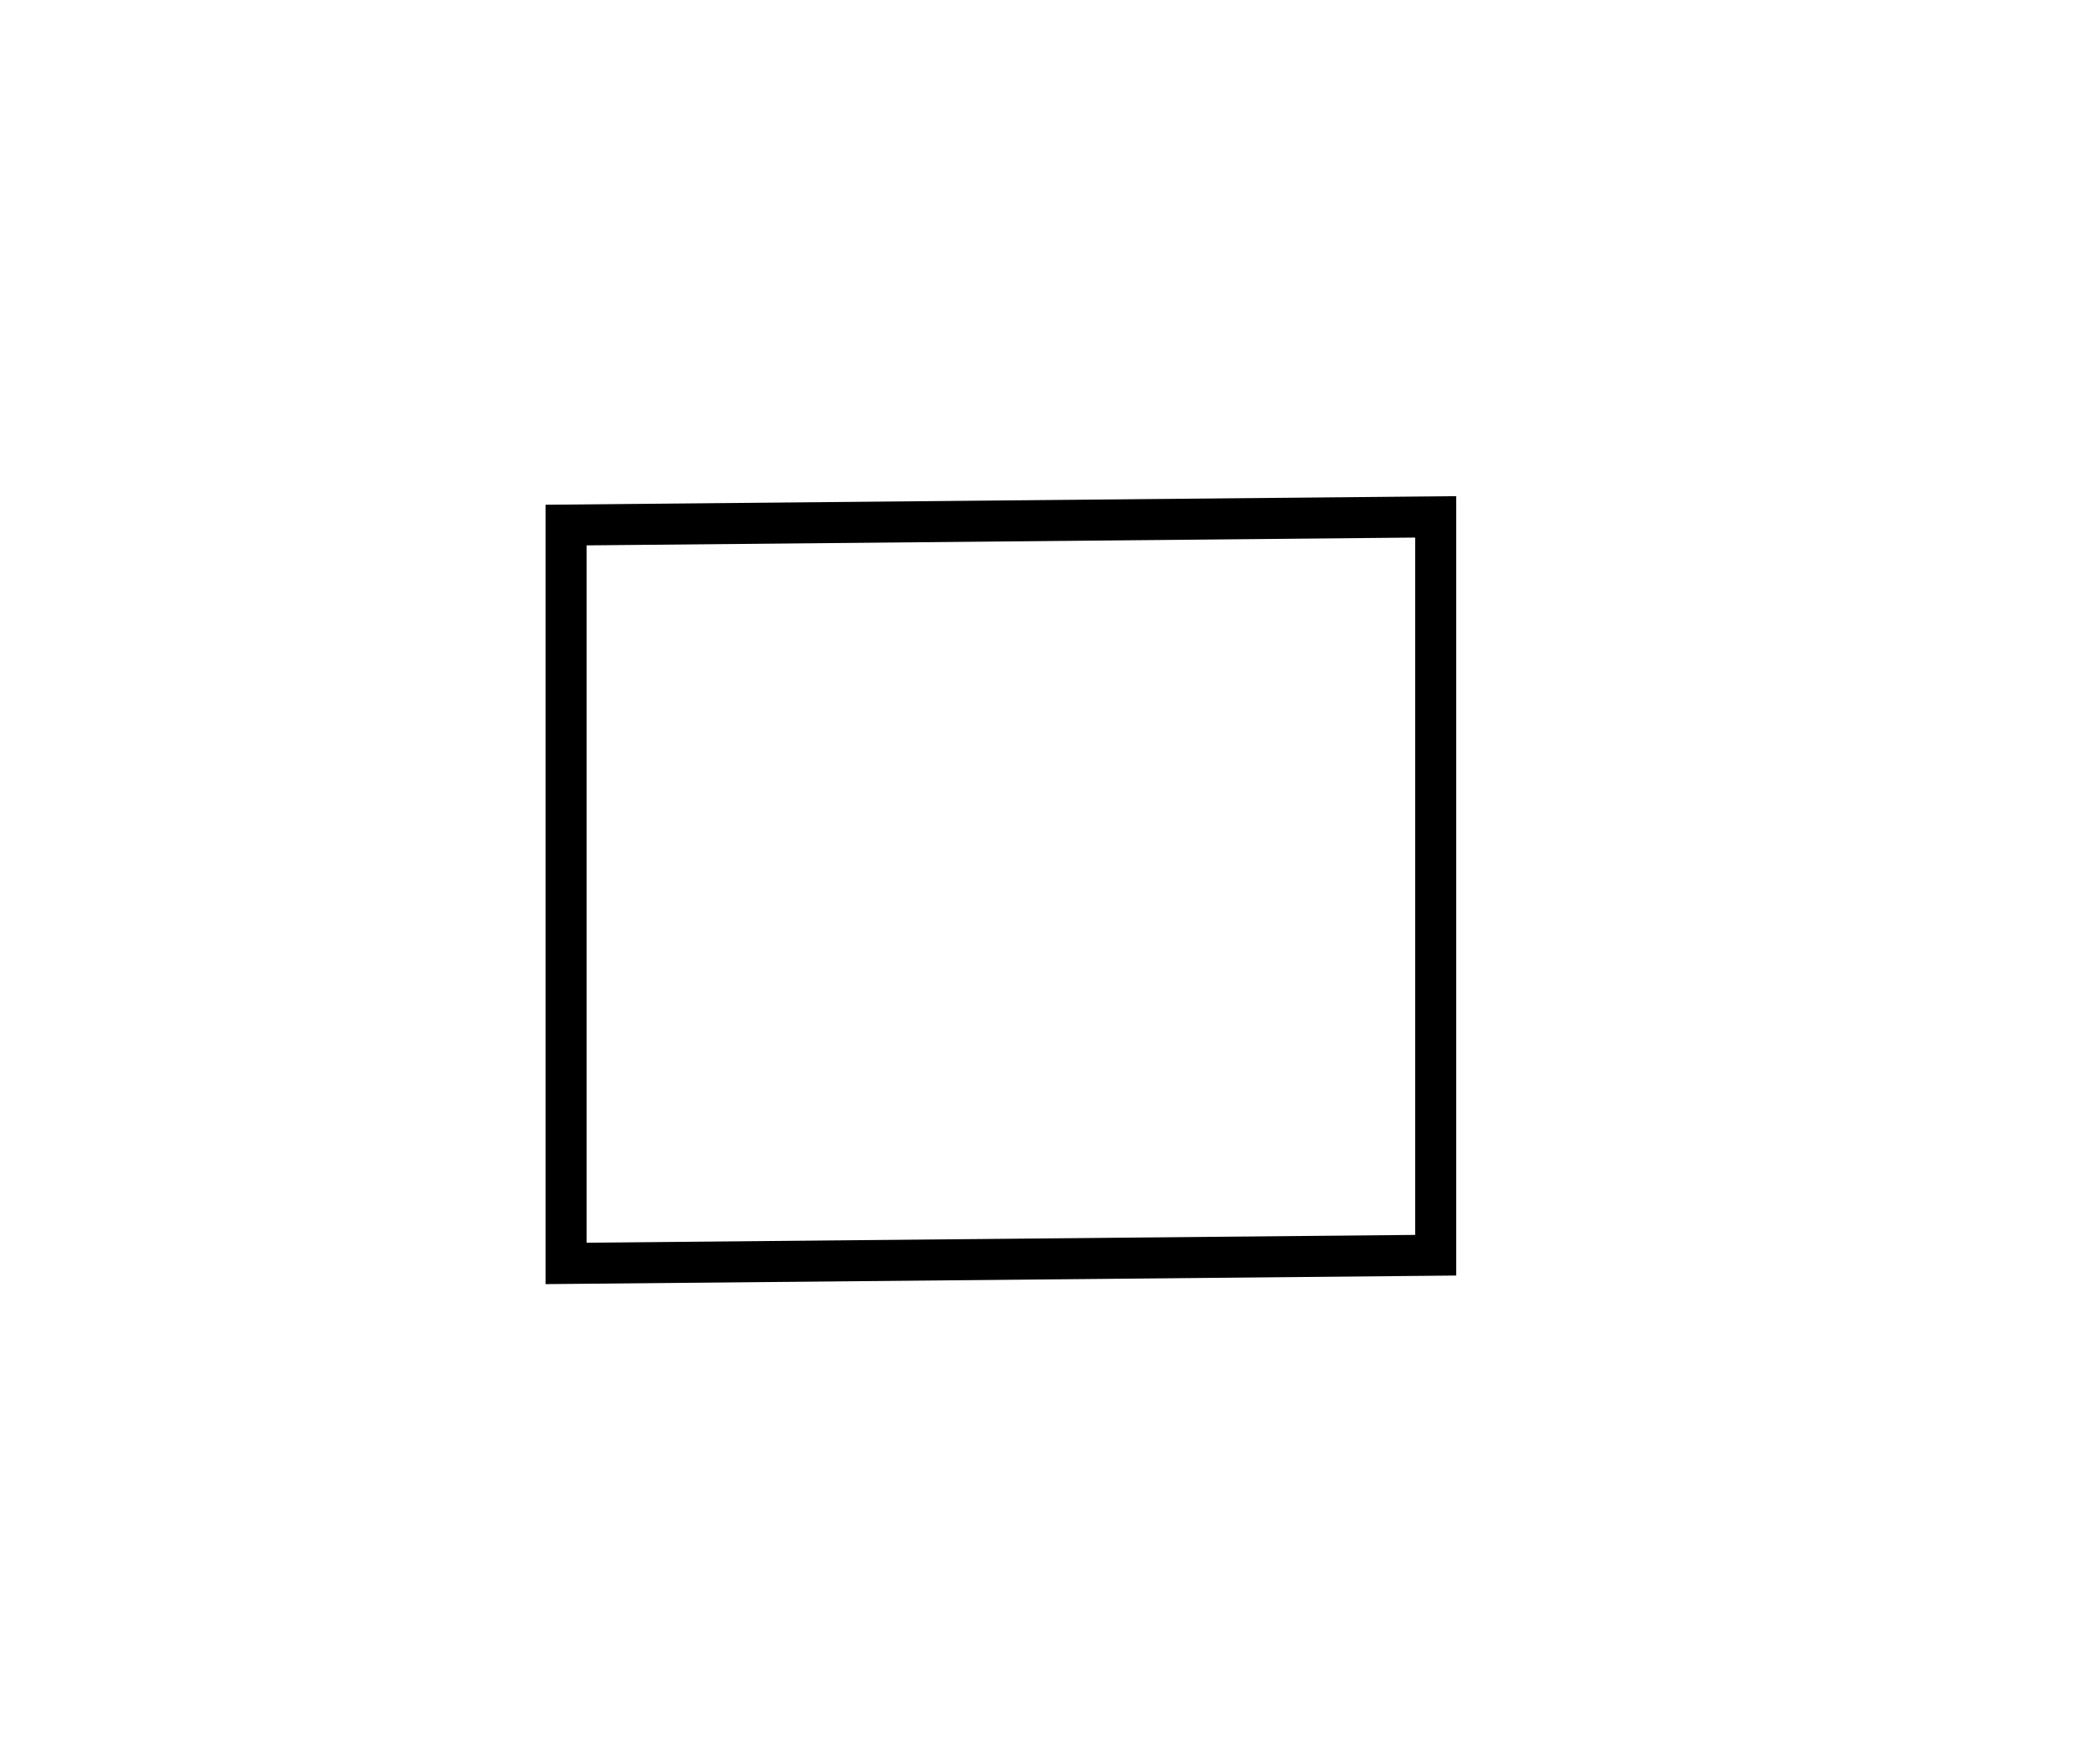 <?xml version="1.0" encoding="utf-8" ?>
<svg baseProfile="full" height="215" style="background-color: transparent;" version="1.1" viewBox="0,0,255,215" width="255" xmlns="http://www.w3.org/2000/svg" xmlns:ev="http://www.w3.org/2001/xml-events" xmlns:xlink="http://www.w3.org/1999/xlink"><defs><style type="text/css"><![CDATA[
                svg {
                    shape-rendering: geometricPrecision;
                    border: none;
                    outline: none;
                }
                path, ellipse {
                    vector-effect: non-scaling-stroke;
                }
            ]]></style></defs><path d="M 69,64 L 69,154 L 175,153 L 175,63 Z" fill="none" stroke="black" stroke-width="5" /></svg>